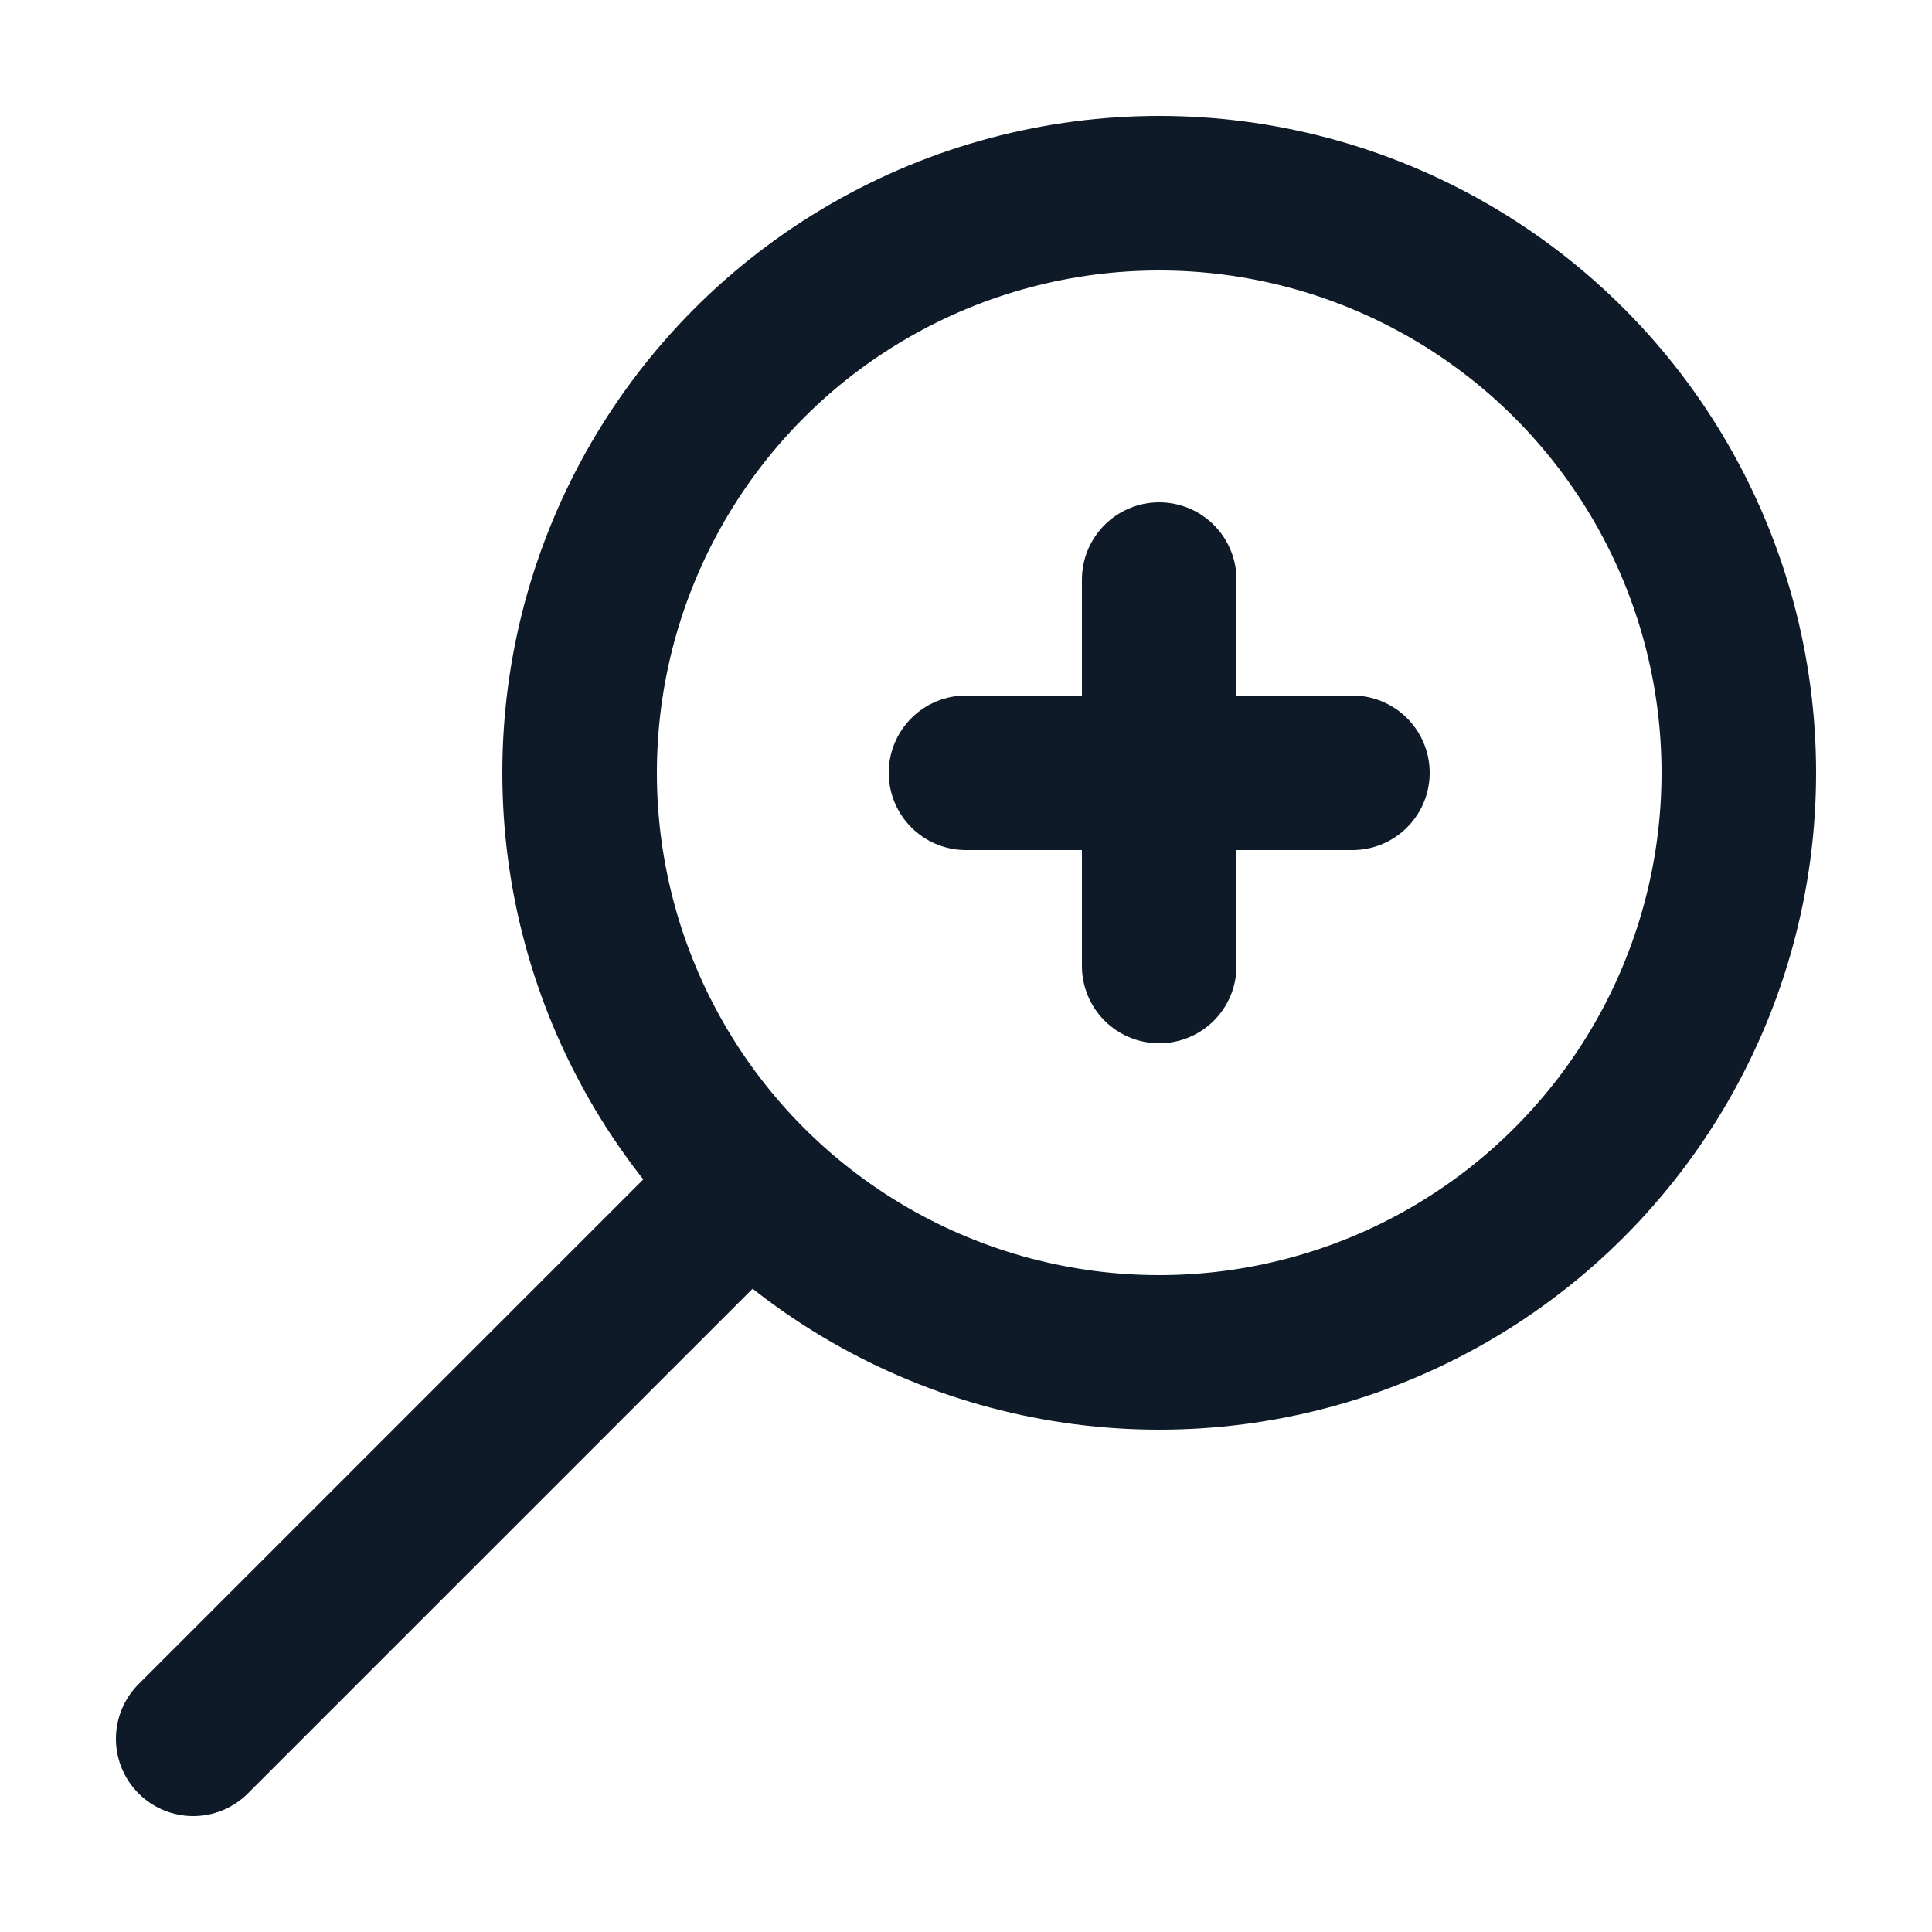 <svg fill='none' stroke='#0E1A27' stroke-width='8' stroke-dashoffset='0' stroke-dasharray='0' stroke-linecap='round' stroke-linejoin='round' xmlns='http://www.w3.org/2000/svg' viewBox='0 0 100 100'><circle cx="60" cy="40" r="30"/><line x1="10" y1="90" x2="38" y2="62" /><line x1="50" y1="40" x2="70" y2="40" /><line x1="60" y1="30" x2="60" y2="50" /></svg>